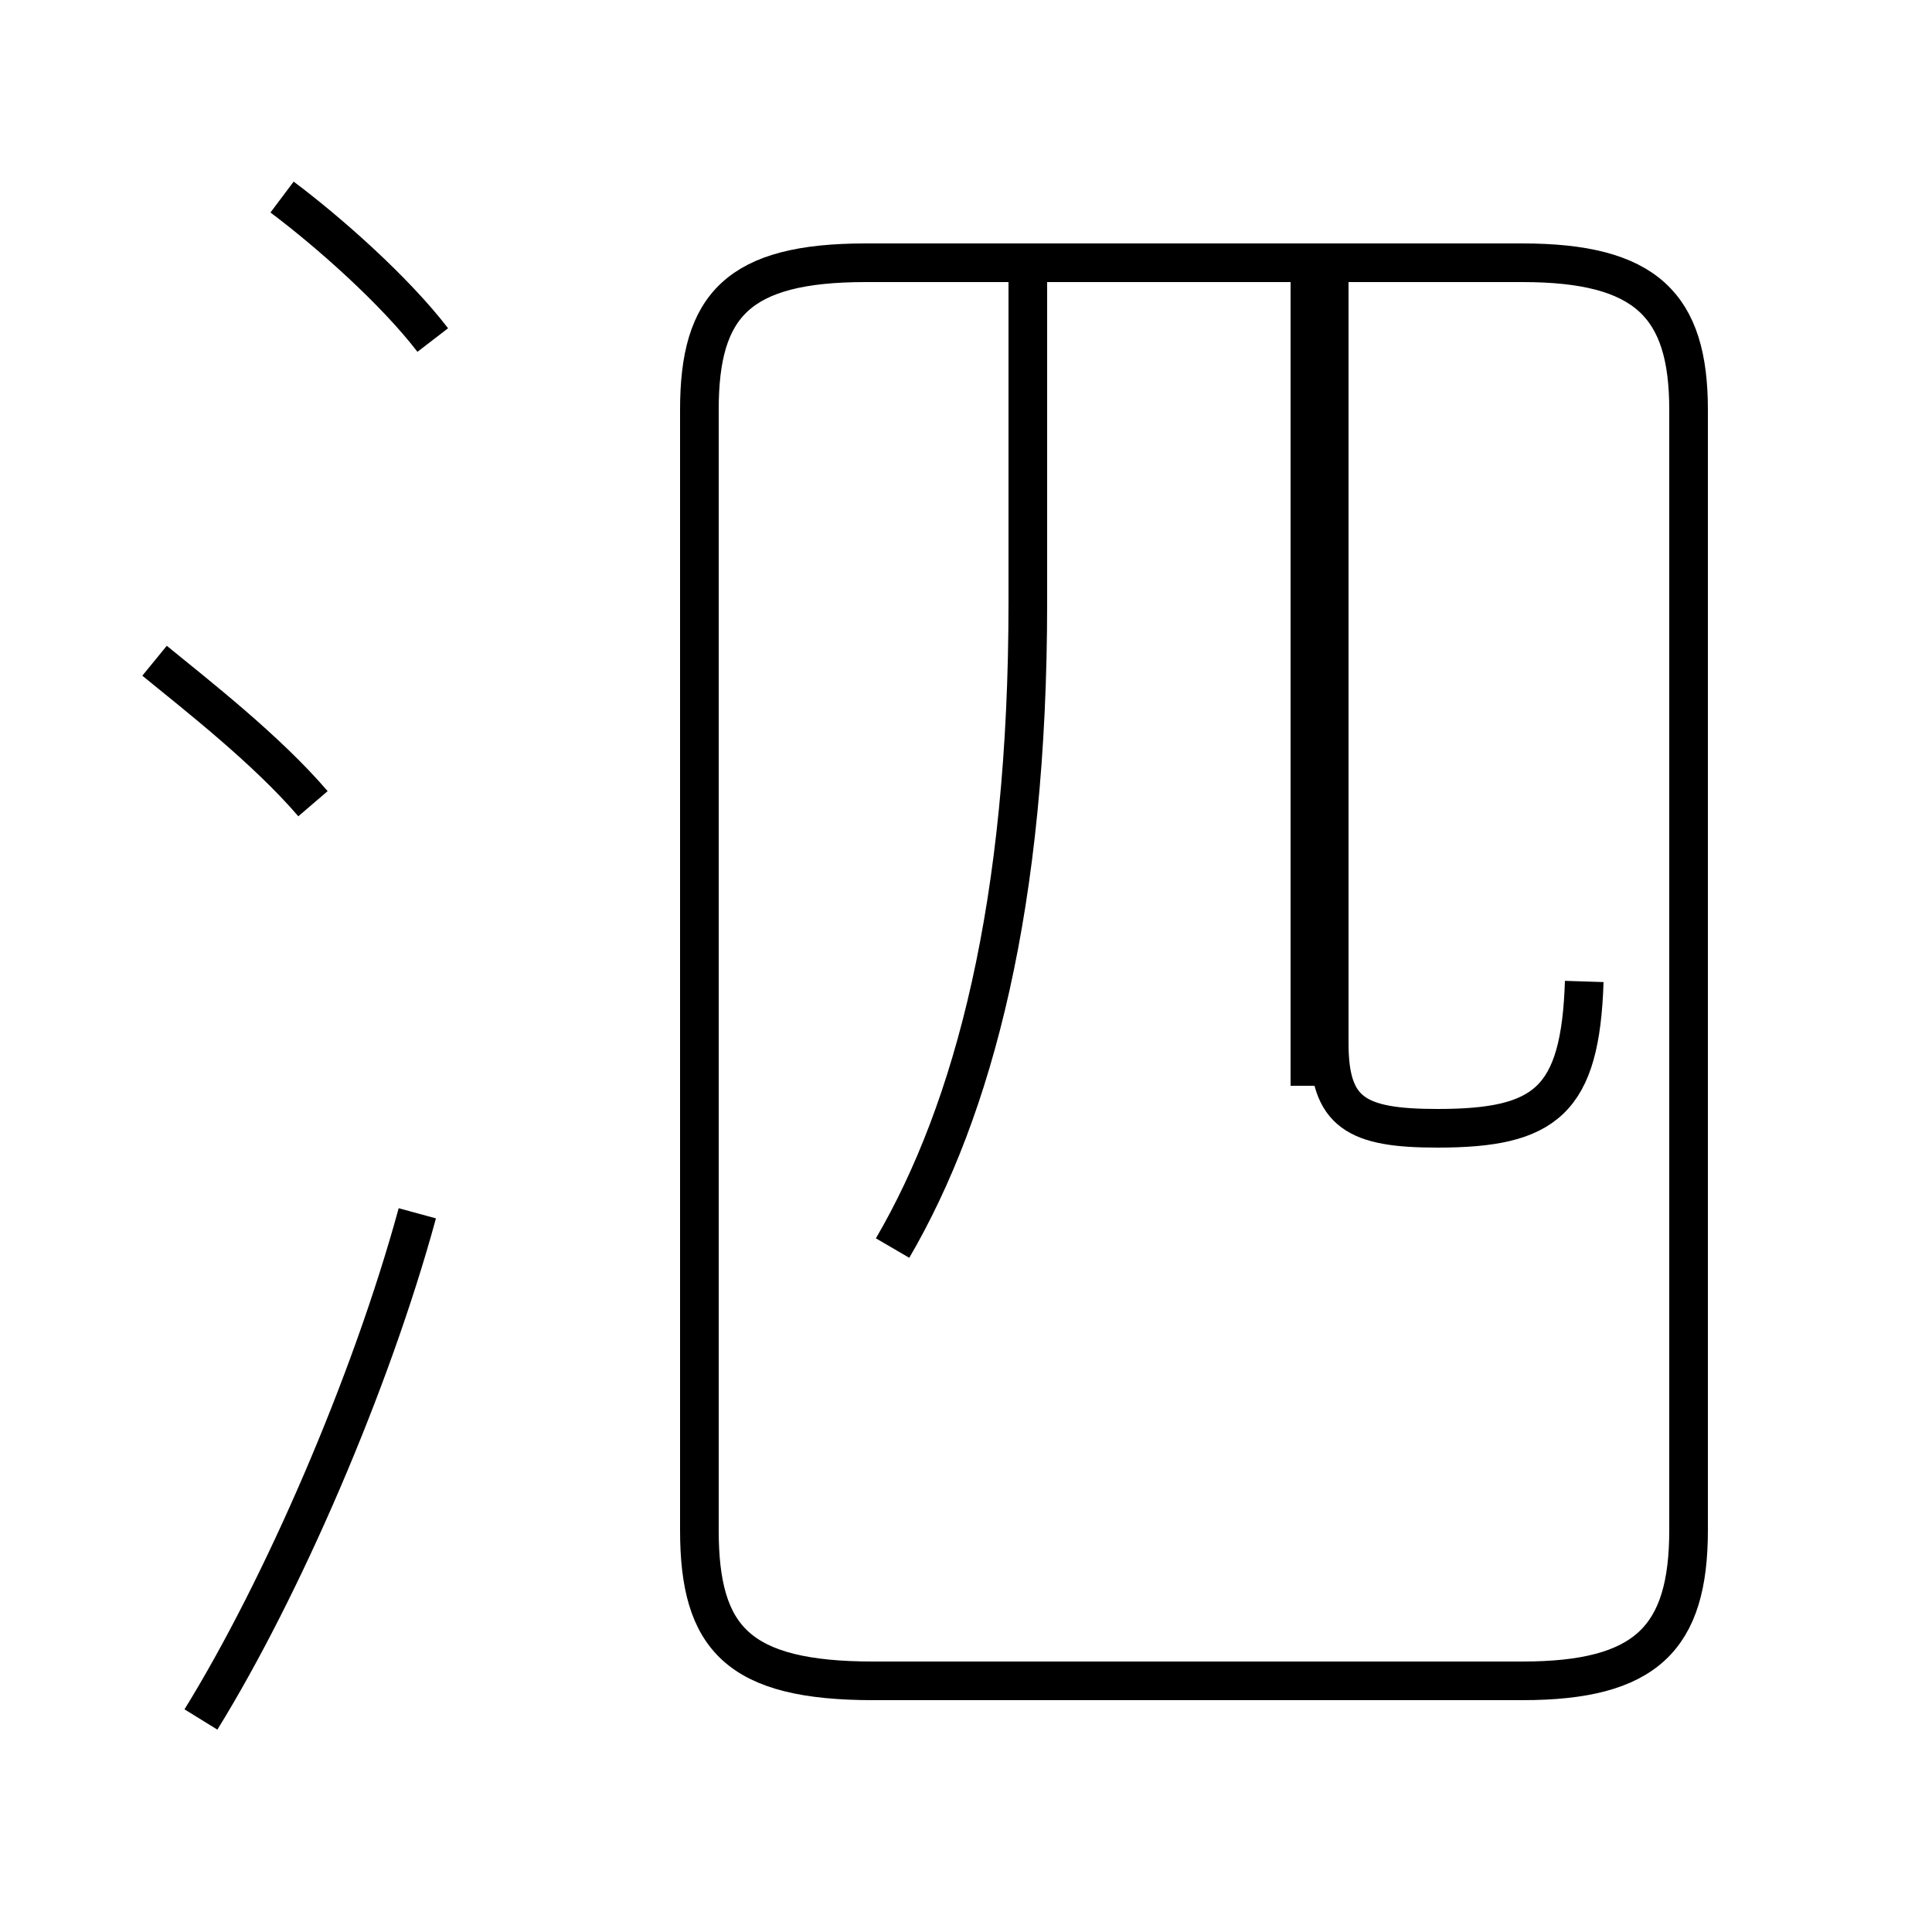 <?xml version='1.0' encoding='utf8'?>
<svg viewBox="0.0 -6.0 50.0 50.0" version="1.1" xmlns="http://www.w3.org/2000/svg">
<rect x="0.0" y="-6.0" width="50.0" height="50.0" fill="#808080" stroke="none"/>
<rect x="-1000" y="-1000" width="2000" height="2000" stroke="white" fill="white"/>
<g style="fill:white;stroke:#000000;  stroke-width:1">
<path d="M 22.6 -0.5 L 39.4 -0.5 C 42.6 -0.5 43.7 -1.6 43.7 -4.4 L 43.7 -33.4 C 43.7 -36.1 42.6 -37.2 39.4 -37.2 L 22.4 -37.2 C 19.1 -37.2 18.1 -36.1 18.1 -33.4 L 18.1 -4.4 C 18.1 -1.6 19.1 -0.5 22.6 -0.5 Z M 5.2 0.5 C 7.3 -2.9 9.6 -8.2 10.8 -12.6 M 8.1 -23.2 C 6.9 -24.6 5.1 -26.0 4.0 -26.9 M 11.2 -35.2 C 10.2 -36.5 8.5 -38.0 7.3 -38.9 M 23.1 -11.7 C 25.2 -15.3 26.6 -20.6 26.6 -28.4 L 26.6 -37.0 M 41.0 -18.6 C 40.9 -15.5 40.0 -14.8 37.2 -14.8 C 35.1 -14.8 34.4 -15.2 34.4 -17.0 L 34.4 -37.0 M 33.9 -37.0 L 33.9 -15.9" transform="translate(0.0 38.0)" />
</g>
</svg>